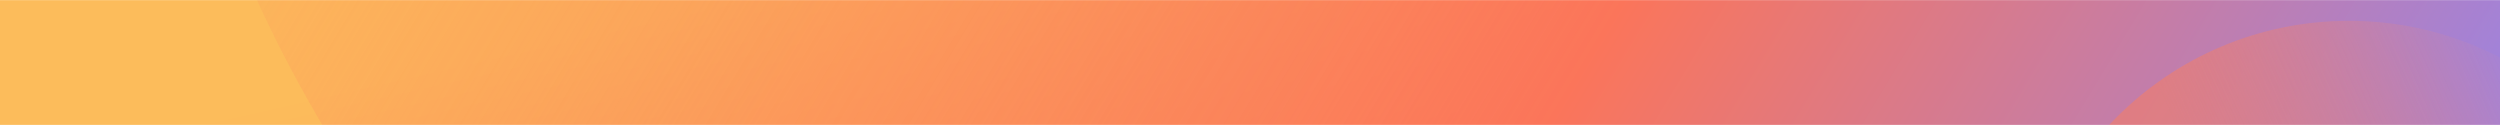 <svg width="1920" height="96" viewBox="0 0 1920 96" fill="none" xmlns="http://www.w3.org/2000/svg">
<mask id="mask0" style="mask-type:alpha" maskUnits="userSpaceOnUse" x="-8" y="0" width="1944" height="96">
<rect x="-8" width="1944" height="96" fill="url(#paint0_linear)"/>
</mask>
<g mask="url(#mask0)">
<rect x="-8" y="-21" width="1944" height="348" fill="url(#paint1_linear)"/>
<path d="M799.519 -1432.2C258.05 -1237.6 -30.77 -623.555 164.113 -81.307C358.996 460.94 972.621 750.645 1514.09 556.041C2055.56 361.438 2344.38 -252.604 2149.5 -794.852C1999.74 -1353.32 1340.99 -1626.8 799.519 -1432.2Z" fill="url(#paint2_linear)"/>
<circle cx="1804" cy="268" r="252" fill="url(#paint3_linear)"/>
</g>
<defs>
<linearGradient id="paint0_linear" x1="461.768" y1="11.709" x2="474.34" y2="212.302" gradientUnits="userSpaceOnUse">
<stop stop-color="#FCBC5B"/>
<stop offset="1" stop-color="#FC765B"/>
</linearGradient>
<linearGradient id="paint1_linear" x1="461.768" y1="21.446" x2="619.474" y2="715.622" gradientUnits="userSpaceOnUse">
<stop stop-color="#FCBC5B"/>
<stop offset="1" stop-color="#FC765B"/>
</linearGradient>
<linearGradient id="paint2_linear" x1="1863.98" y1="309.449" x2="367.784" y2="-592.68" gradientUnits="userSpaceOnUse">
<stop stop-color="#9584EB"/>
<stop offset="0.394" stop-color="#FB755A"/>
<stop offset="1" stop-color="#FC8E5B" stop-opacity="0"/>
</linearGradient>
<linearGradient id="paint3_linear" x1="1928.84" y1="32.184" x2="1688.4" y2="139.688" gradientUnits="userSpaceOnUse">
<stop stop-color="#A383D9"/>
<stop offset="1" stop-color="#FB7E5B" stop-opacity="0.5"/>
</linearGradient>
</defs>
</svg>

